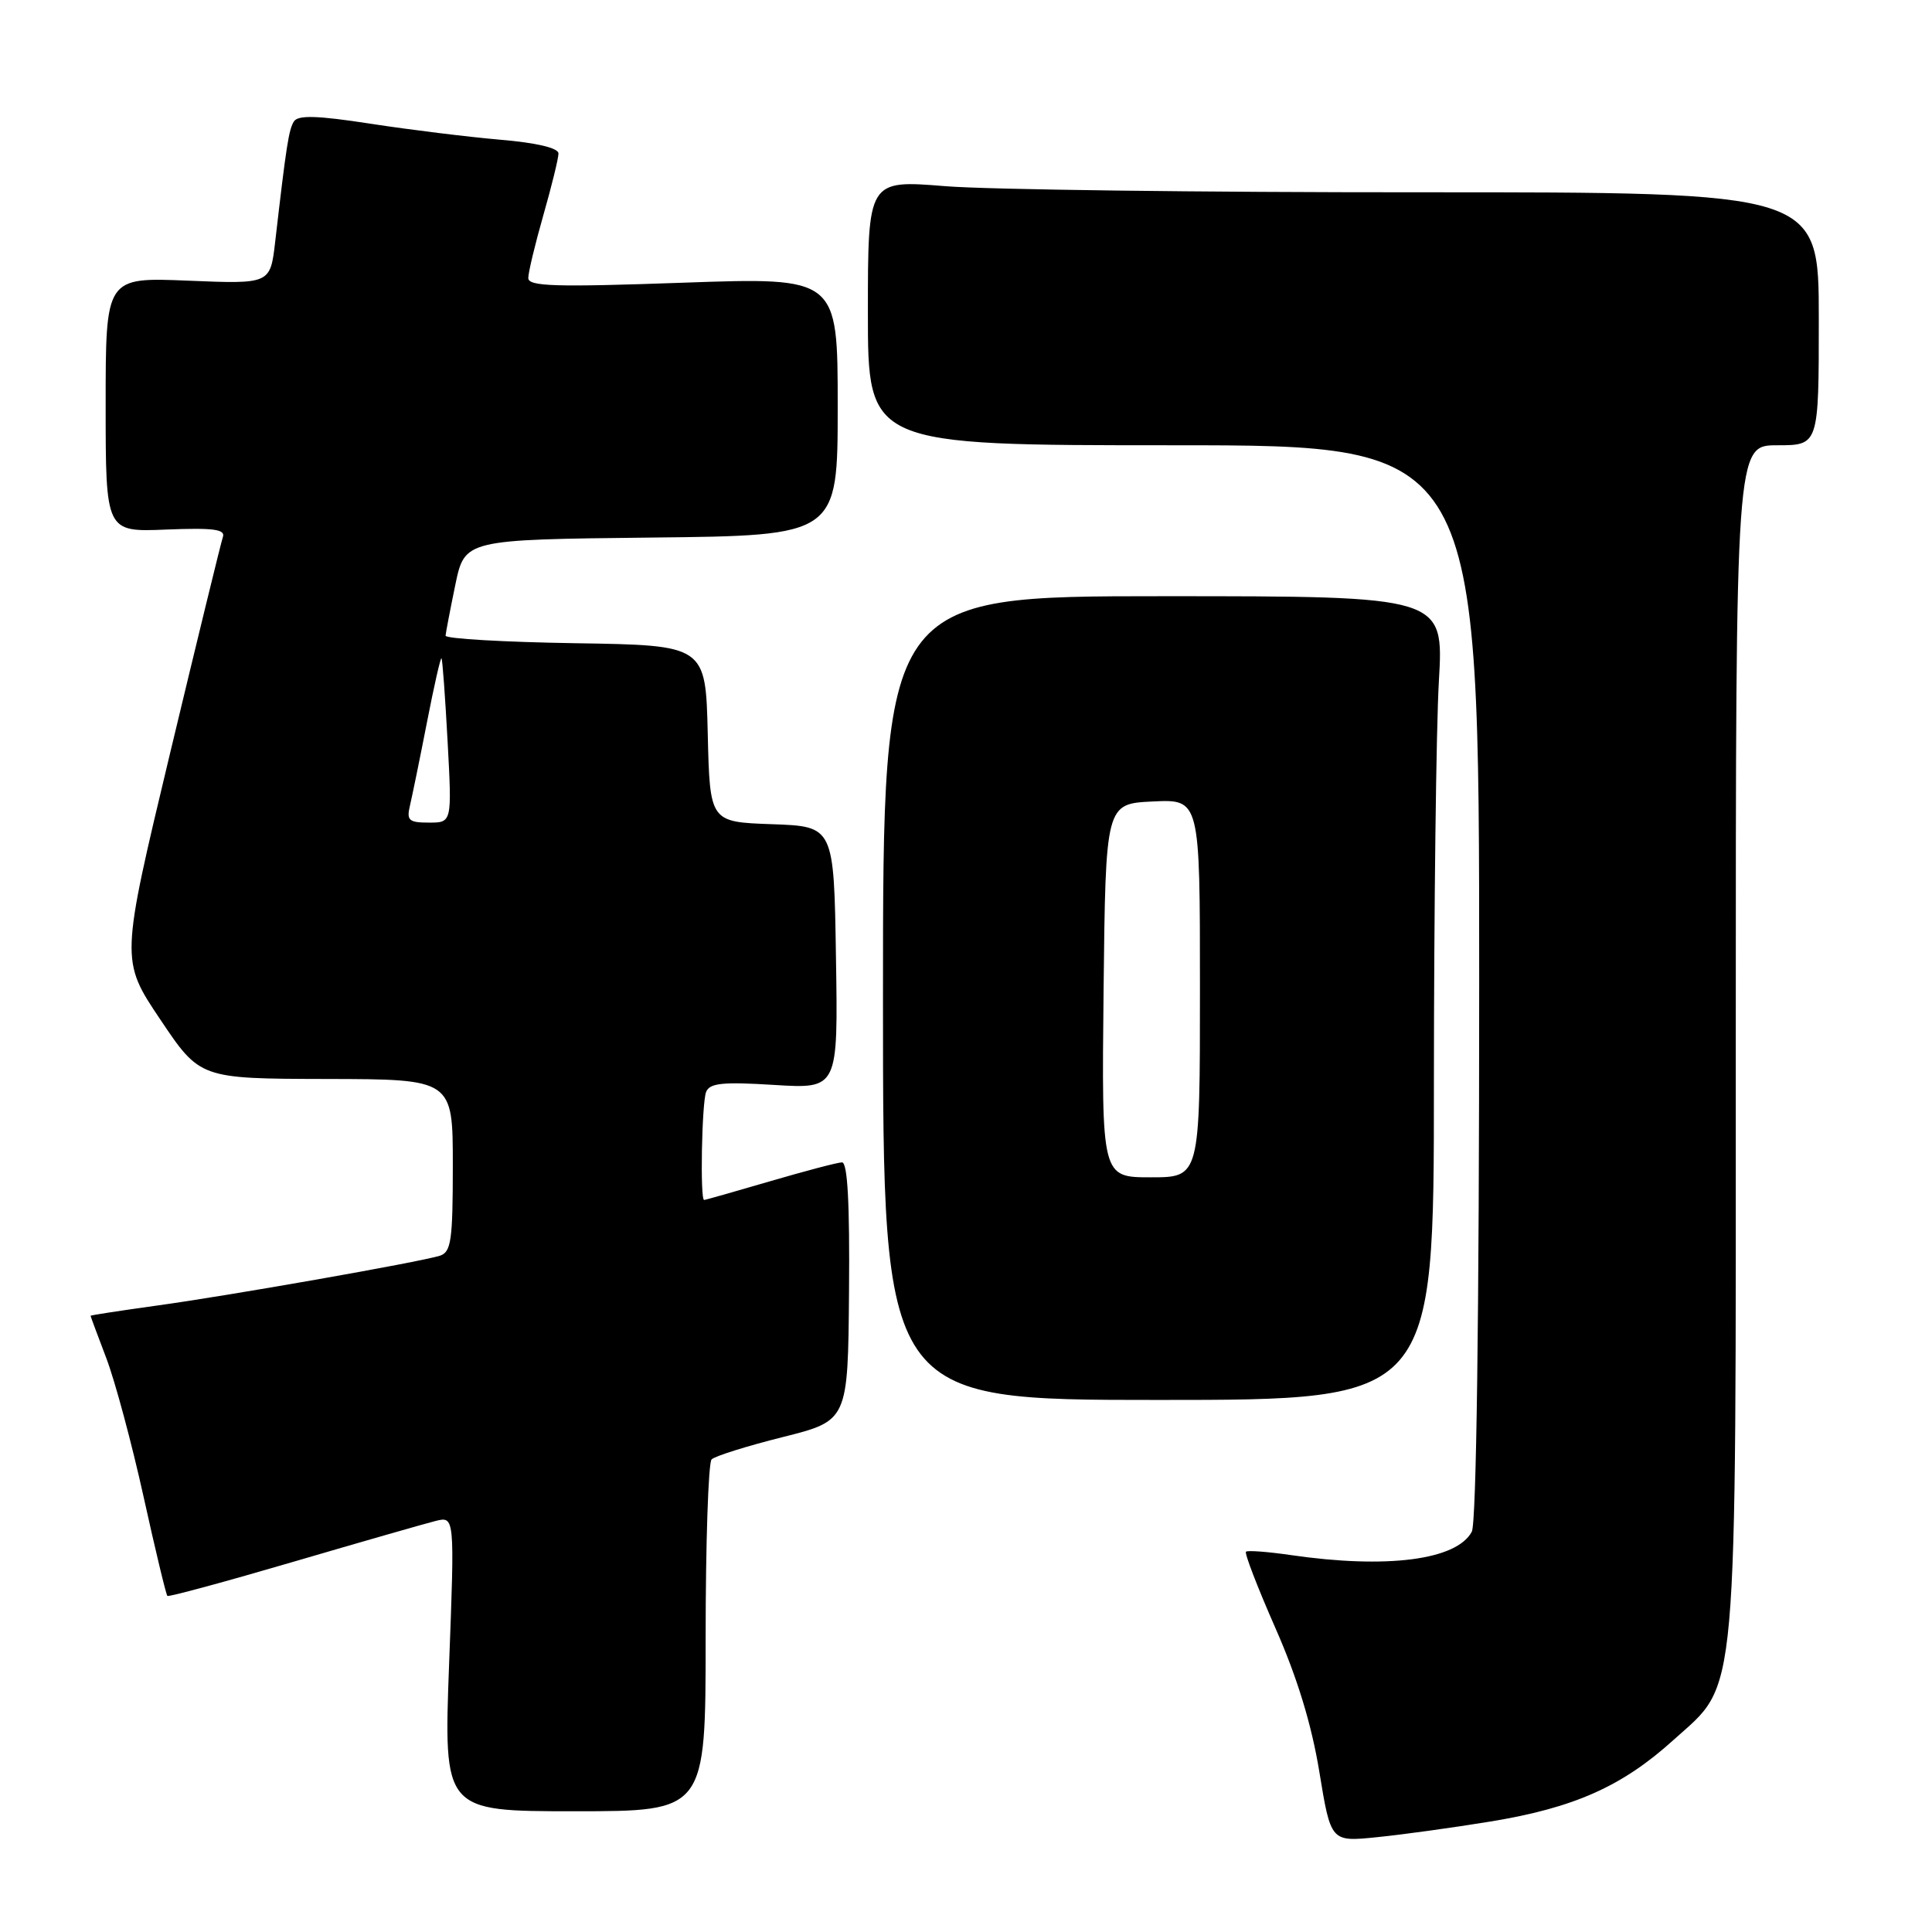 <?xml version="1.0" encoding="UTF-8" standalone="no"?>
<!DOCTYPE svg PUBLIC "-//W3C//DTD SVG 1.1//EN" "http://www.w3.org/Graphics/SVG/1.1/DTD/svg11.dtd" >
<svg xmlns="http://www.w3.org/2000/svg" xmlns:xlink="http://www.w3.org/1999/xlink" version="1.1" viewBox="0 0 256 256">
 <g >
 <path fill="currentColor"
d=" M 197.50 241.36 C 208.59 239.54 214.94 236.71 221.73 230.57 C 230.41 222.73 230.00 227.33 230.00 137.32 C 230.00 59.00 230.00 59.00 235.50 59.00 C 241.00 59.00 241.00 59.00 241.00 42.23 C 241.00 25.47 241.00 25.47 188.25 25.48 C 159.24 25.49 130.89 25.13 125.25 24.67 C 115.00 23.84 115.00 23.84 115.00 41.42 C 115.00 59.00 115.00 59.00 155.50 59.00 C 196.00 59.00 196.00 59.00 196.00 130.07 C 196.00 174.51 195.63 201.82 195.02 202.96 C 193.01 206.72 183.77 207.91 171.00 206.05 C 167.97 205.61 165.32 205.41 165.10 205.61 C 164.88 205.81 166.64 210.36 169.00 215.73 C 171.90 222.30 173.80 228.54 174.82 234.78 C 176.34 244.06 176.34 244.06 182.42 243.44 C 185.76 243.11 192.55 242.17 197.50 241.36 Z  M 93.50 217.08 C 93.50 204.48 93.86 193.81 94.29 193.38 C 94.72 192.94 98.97 191.61 103.72 190.42 C 112.36 188.25 112.36 188.25 112.50 171.12 C 112.60 159.48 112.31 154.01 111.57 154.02 C 110.98 154.03 106.70 155.16 102.05 156.52 C 97.40 157.88 93.47 159.00 93.30 159.00 C 92.75 159.00 92.99 146.19 93.56 144.70 C 94.02 143.51 95.73 143.33 102.59 143.76 C 111.05 144.28 111.05 144.28 110.77 126.89 C 110.50 109.50 110.50 109.50 102.28 109.21 C 94.06 108.92 94.06 108.92 93.78 97.21 C 93.50 85.50 93.50 85.50 76.25 85.23 C 66.76 85.08 59.02 84.63 59.04 84.23 C 59.07 83.83 59.65 80.80 60.33 77.50 C 61.58 71.50 61.58 71.50 86.29 71.23 C 111.00 70.97 111.00 70.97 111.00 53.85 C 111.00 36.74 111.00 36.74 90.50 37.46 C 73.60 38.06 70.00 37.96 70.00 36.84 C 70.00 36.10 70.90 32.35 72.00 28.50 C 73.10 24.65 74.00 20.98 74.00 20.34 C 74.00 19.61 71.11 18.92 66.25 18.51 C 61.99 18.14 54.26 17.19 49.08 16.39 C 42.00 15.30 39.48 15.23 38.94 16.10 C 38.26 17.20 37.94 19.24 36.46 32.07 C 35.81 37.64 35.81 37.64 24.91 37.19 C 14.00 36.74 14.00 36.74 14.00 53.62 C 14.00 70.50 14.00 70.50 22.00 70.17 C 28.31 69.92 29.90 70.13 29.53 71.17 C 29.28 71.90 26.13 84.82 22.52 99.87 C 15.97 127.24 15.97 127.24 21.24 135.09 C 26.50 142.93 26.50 142.93 43.25 142.97 C 60.00 143.00 60.00 143.00 60.00 154.43 C 60.00 164.45 59.78 165.93 58.25 166.40 C 55.41 167.27 30.24 171.70 20.75 173.00 C 15.94 173.67 12.00 174.27 12.00 174.35 C 12.00 174.43 12.95 176.97 14.10 180.00 C 15.25 183.03 17.47 191.28 19.03 198.35 C 20.59 205.42 22.01 211.32 22.18 211.47 C 22.36 211.62 29.85 209.59 38.82 206.96 C 47.80 204.33 56.30 201.89 57.70 201.54 C 60.25 200.90 60.25 200.90 59.51 220.45 C 58.78 240.00 58.78 240.00 76.14 240.00 C 93.50 240.00 93.50 240.00 93.50 217.08 Z  M 190.00 143.50 C 190.01 120.40 190.30 96.44 190.66 90.25 C 191.31 79.00 191.31 79.00 154.15 79.00 C 117.00 79.00 117.00 79.00 117.00 132.25 C 117.00 185.50 117.00 185.50 153.50 185.50 C 190.00 185.50 190.00 185.50 190.00 143.50 Z  M 54.32 106.75 C 54.61 105.51 55.63 100.55 56.57 95.73 C 57.51 90.90 58.38 87.07 58.50 87.23 C 58.63 87.38 58.99 92.34 59.31 98.25 C 59.89 109.00 59.89 109.00 56.84 109.00 C 54.18 109.00 53.85 108.71 54.32 106.75 Z  M 146.23 131.25 C 146.50 106.50 146.50 106.50 152.75 106.20 C 159.00 105.90 159.00 105.90 159.00 130.95 C 159.00 156.00 159.00 156.00 152.48 156.00 C 145.97 156.00 145.97 156.00 146.23 131.25 Z "/>
</g>
</svg>